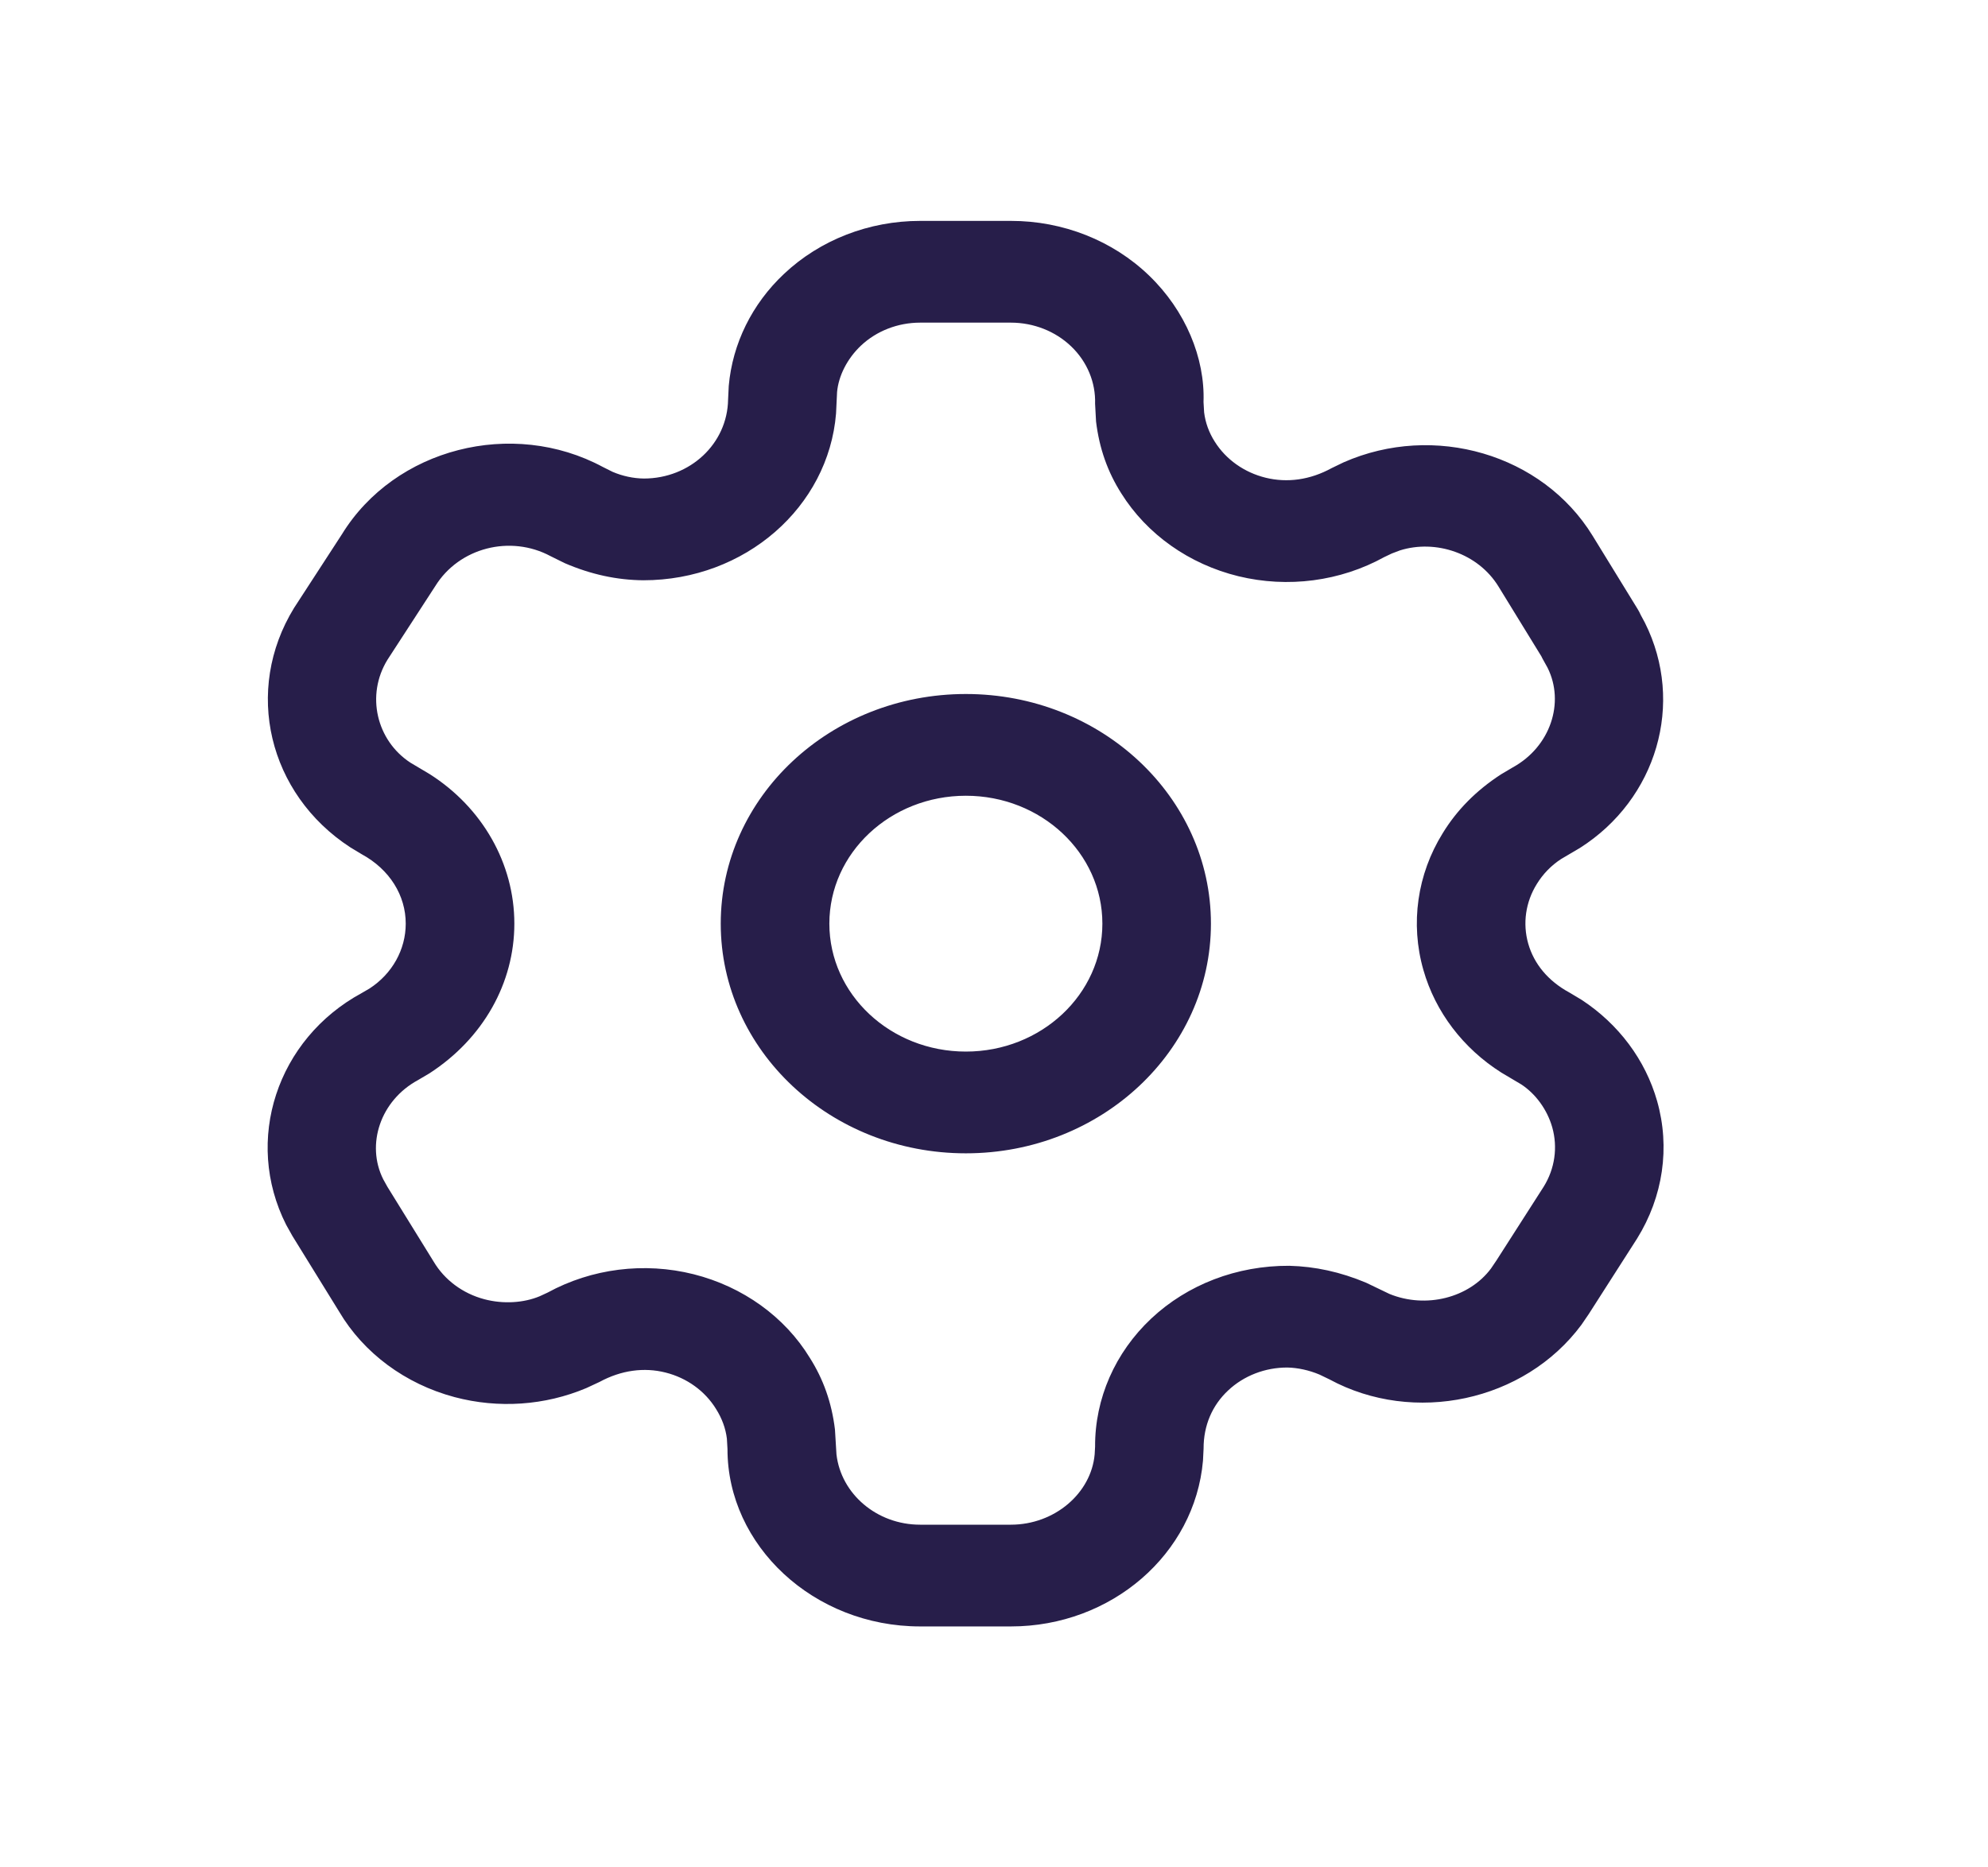 <svg width="33" height="31" viewBox="0 0 33 31" fill="none" xmlns="http://www.w3.org/2000/svg">
<g filter="url(#filter0_b_157_823)">
<rect width="32.057" height="30.667" rx="15.333" fill="white"/>
</g>
<path d="M16.78 3.667C17.645 3.666 18.473 3.994 19.075 4.575C19.678 5.156 20.004 5.941 19.978 6.674L19.988 6.846C20.009 7.016 20.068 7.18 20.164 7.331C20.35 7.628 20.655 7.844 21.011 7.931C21.368 8.018 21.746 7.968 22.105 7.771L22.304 7.675C23.805 7.014 25.604 7.539 26.436 8.893L27.183 10.109C27.203 10.141 27.22 10.174 27.235 10.208L27.305 10.338C27.974 11.676 27.498 13.268 26.227 14.076L25.913 14.261C25.749 14.368 25.613 14.508 25.51 14.676C25.324 14.975 25.273 15.331 25.368 15.665C25.463 15.999 25.696 16.284 26.05 16.476L26.254 16.598C26.869 17.001 27.313 17.596 27.507 18.277C27.726 19.045 27.608 19.864 27.175 20.561L26.371 21.817L26.25 21.994C25.304 23.268 23.469 23.657 22.069 22.899L21.903 22.819C21.73 22.746 21.543 22.706 21.373 22.702C21.003 22.7 20.647 22.837 20.386 23.083C20.124 23.328 19.978 23.661 19.979 24.048L19.969 24.248C19.834 25.799 18.449 27 16.78 27H15.274C13.507 27 12.074 25.657 12.076 24.055L12.066 23.882C12.045 23.713 11.986 23.549 11.886 23.39C11.703 23.092 11.402 22.874 11.047 22.785C10.693 22.696 10.315 22.744 9.95 22.942L9.733 23.043C9.046 23.333 8.272 23.386 7.546 23.193C6.727 22.975 6.035 22.46 5.631 21.776L4.854 20.518L4.75 20.332C4.042 18.931 4.597 17.248 6.005 16.485L6.134 16.41C6.51 16.166 6.735 15.764 6.735 15.333C6.735 14.866 6.469 14.433 6.003 14.18L5.814 14.066C4.455 13.181 4.04 11.461 4.882 10.091L5.674 8.872C6.554 7.439 8.506 6.945 10.007 7.752L10.169 7.833C10.335 7.904 10.515 7.942 10.688 7.944C11.452 7.944 12.075 7.369 12.086 6.632L12.097 6.406C12.159 5.705 12.483 5.046 13.014 4.547C13.612 3.983 14.425 3.667 15.274 3.667H16.78ZM16.78 5.356H15.274C14.905 5.356 14.551 5.493 14.291 5.738C14.061 5.956 13.919 6.242 13.895 6.509L13.878 6.865C13.752 8.416 12.37 9.633 10.679 9.633C10.243 9.629 9.813 9.538 9.375 9.349L9.14 9.233C8.472 8.874 7.62 9.09 7.224 9.732L6.432 10.952C6.069 11.542 6.251 12.294 6.813 12.661L7.131 12.85C8.006 13.405 8.538 14.334 8.538 15.333C8.538 16.319 8.021 17.24 7.129 17.818L6.939 17.93C6.313 18.269 6.072 19.001 6.362 19.578L6.431 19.702L7.198 20.943C7.379 21.248 7.681 21.473 8.039 21.568C8.356 21.652 8.694 21.629 8.958 21.519L9.09 21.458C9.822 21.058 10.694 20.948 11.513 21.153C12.332 21.359 13.029 21.862 13.442 22.54C13.665 22.891 13.806 23.282 13.86 23.732L13.885 24.144C13.961 24.8 14.554 25.311 15.274 25.311H16.78C17.509 25.311 18.114 24.786 18.171 24.143L18.178 24.016C18.174 23.218 18.51 22.452 19.111 21.888C19.713 21.324 20.53 21.009 21.401 21.013C21.828 21.024 22.249 21.114 22.679 21.295L23.064 21.48C23.669 21.728 24.386 21.547 24.75 21.058L24.838 20.928L25.624 19.701C25.81 19.402 25.861 19.046 25.766 18.712C25.681 18.416 25.488 18.157 25.254 18.003L24.922 17.806C24.287 17.404 23.826 16.799 23.627 16.1C23.408 15.332 23.525 14.513 23.949 13.831C24.181 13.452 24.5 13.125 24.916 12.855L25.112 12.739C25.736 12.396 25.978 11.664 25.689 11.085L25.603 10.93L25.587 10.897L24.874 9.736C24.537 9.187 23.835 8.95 23.239 9.137L23.104 9.188L22.978 9.248C22.248 9.651 21.378 9.765 20.558 9.566C19.739 9.366 19.038 8.87 18.612 8.189C18.389 7.838 18.248 7.447 18.194 6.997L18.178 6.703C18.189 6.349 18.047 6.006 17.783 5.752C17.52 5.499 17.158 5.356 16.78 5.356ZM16.033 11.521C18.279 11.521 20.101 13.228 20.101 15.333C20.101 17.439 18.279 19.146 16.033 19.146C13.786 19.146 11.964 17.439 11.964 15.333C11.964 13.228 13.786 11.521 16.033 11.521ZM16.033 13.21C14.781 13.21 13.767 14.16 13.767 15.333C13.767 16.506 14.781 17.457 16.033 17.457C17.284 17.457 18.299 16.506 18.299 15.333C18.299 14.16 17.284 13.21 16.033 13.21Z" fill="#271E4A"/>
<defs>
<filter id="filter0_b_157_823" x="-12" y="-12" width="56.057" height="54.667" filterUnits="userSpaceOnUse" color-interpolation-filters="sRGB">
<feFlood flood-opacity="0" result="BackgroundImageFix"/>
<feGaussianBlur in="BackgroundImageFix" stdDeviation="6"/>
<feComposite in2="SourceAlpha" operator="in" result="effect1_backgroundBlur_157_823"/>
<feBlend mode="normal" in="SourceGraphic" in2="effect1_backgroundBlur_157_823" result="shape"/>
</filter>
</defs>
</svg>
